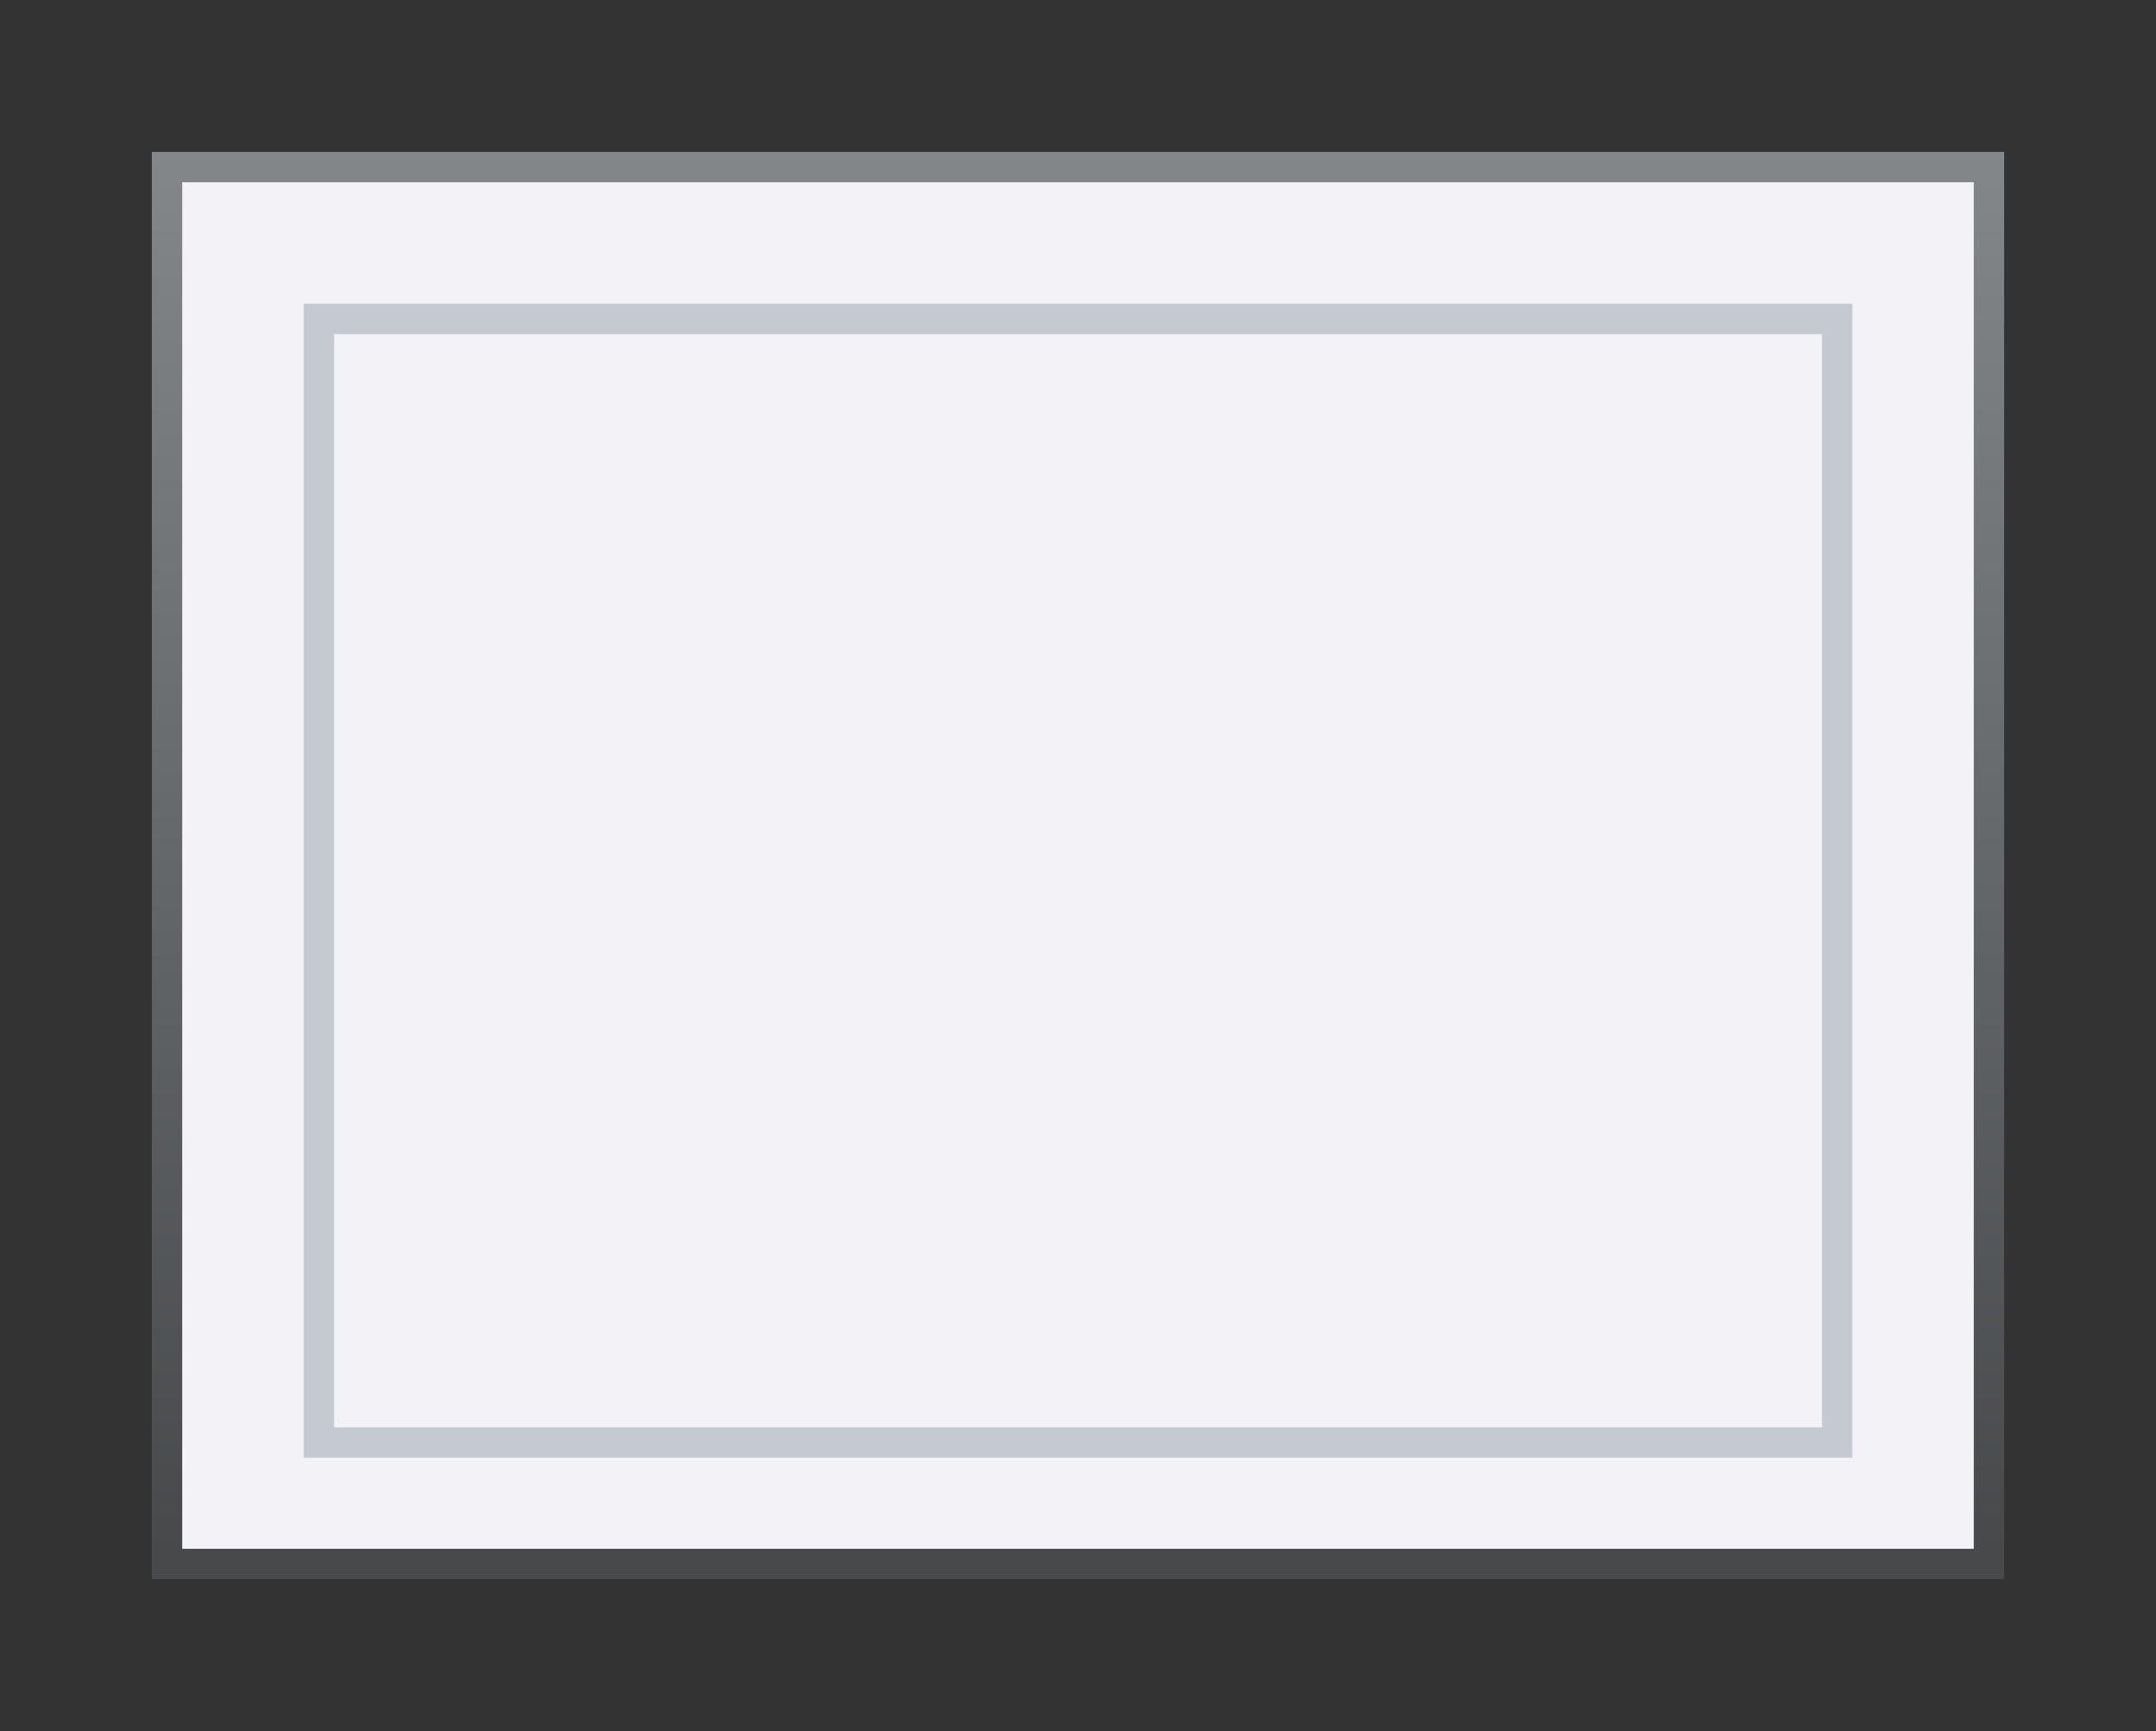<svg height="57" viewBox="0 0 71 57" width="71" xmlns="http://www.w3.org/2000/svg" xmlns:xlink="http://www.w3.org/1999/xlink"><rect x="0" y="0" width="71" height="57" fill="#333333" stroke="none"/><linearGradient id="a" gradientUnits="userSpaceOnUse" x1="34" x2="34" y1="51" y2="5"><stop offset="0" stop-color="#47494b"/><stop offset="1" stop-color="#83878a"/></linearGradient><path d="m5 5h61v47h-61z" fill="url(#a)"/><path d="m6 6h59v45h-59z" fill="#f2f2f7"/><path d="m10 10v38h51v-38zm1 1h49v36h-49z" fill="#c5cad2"/></svg>